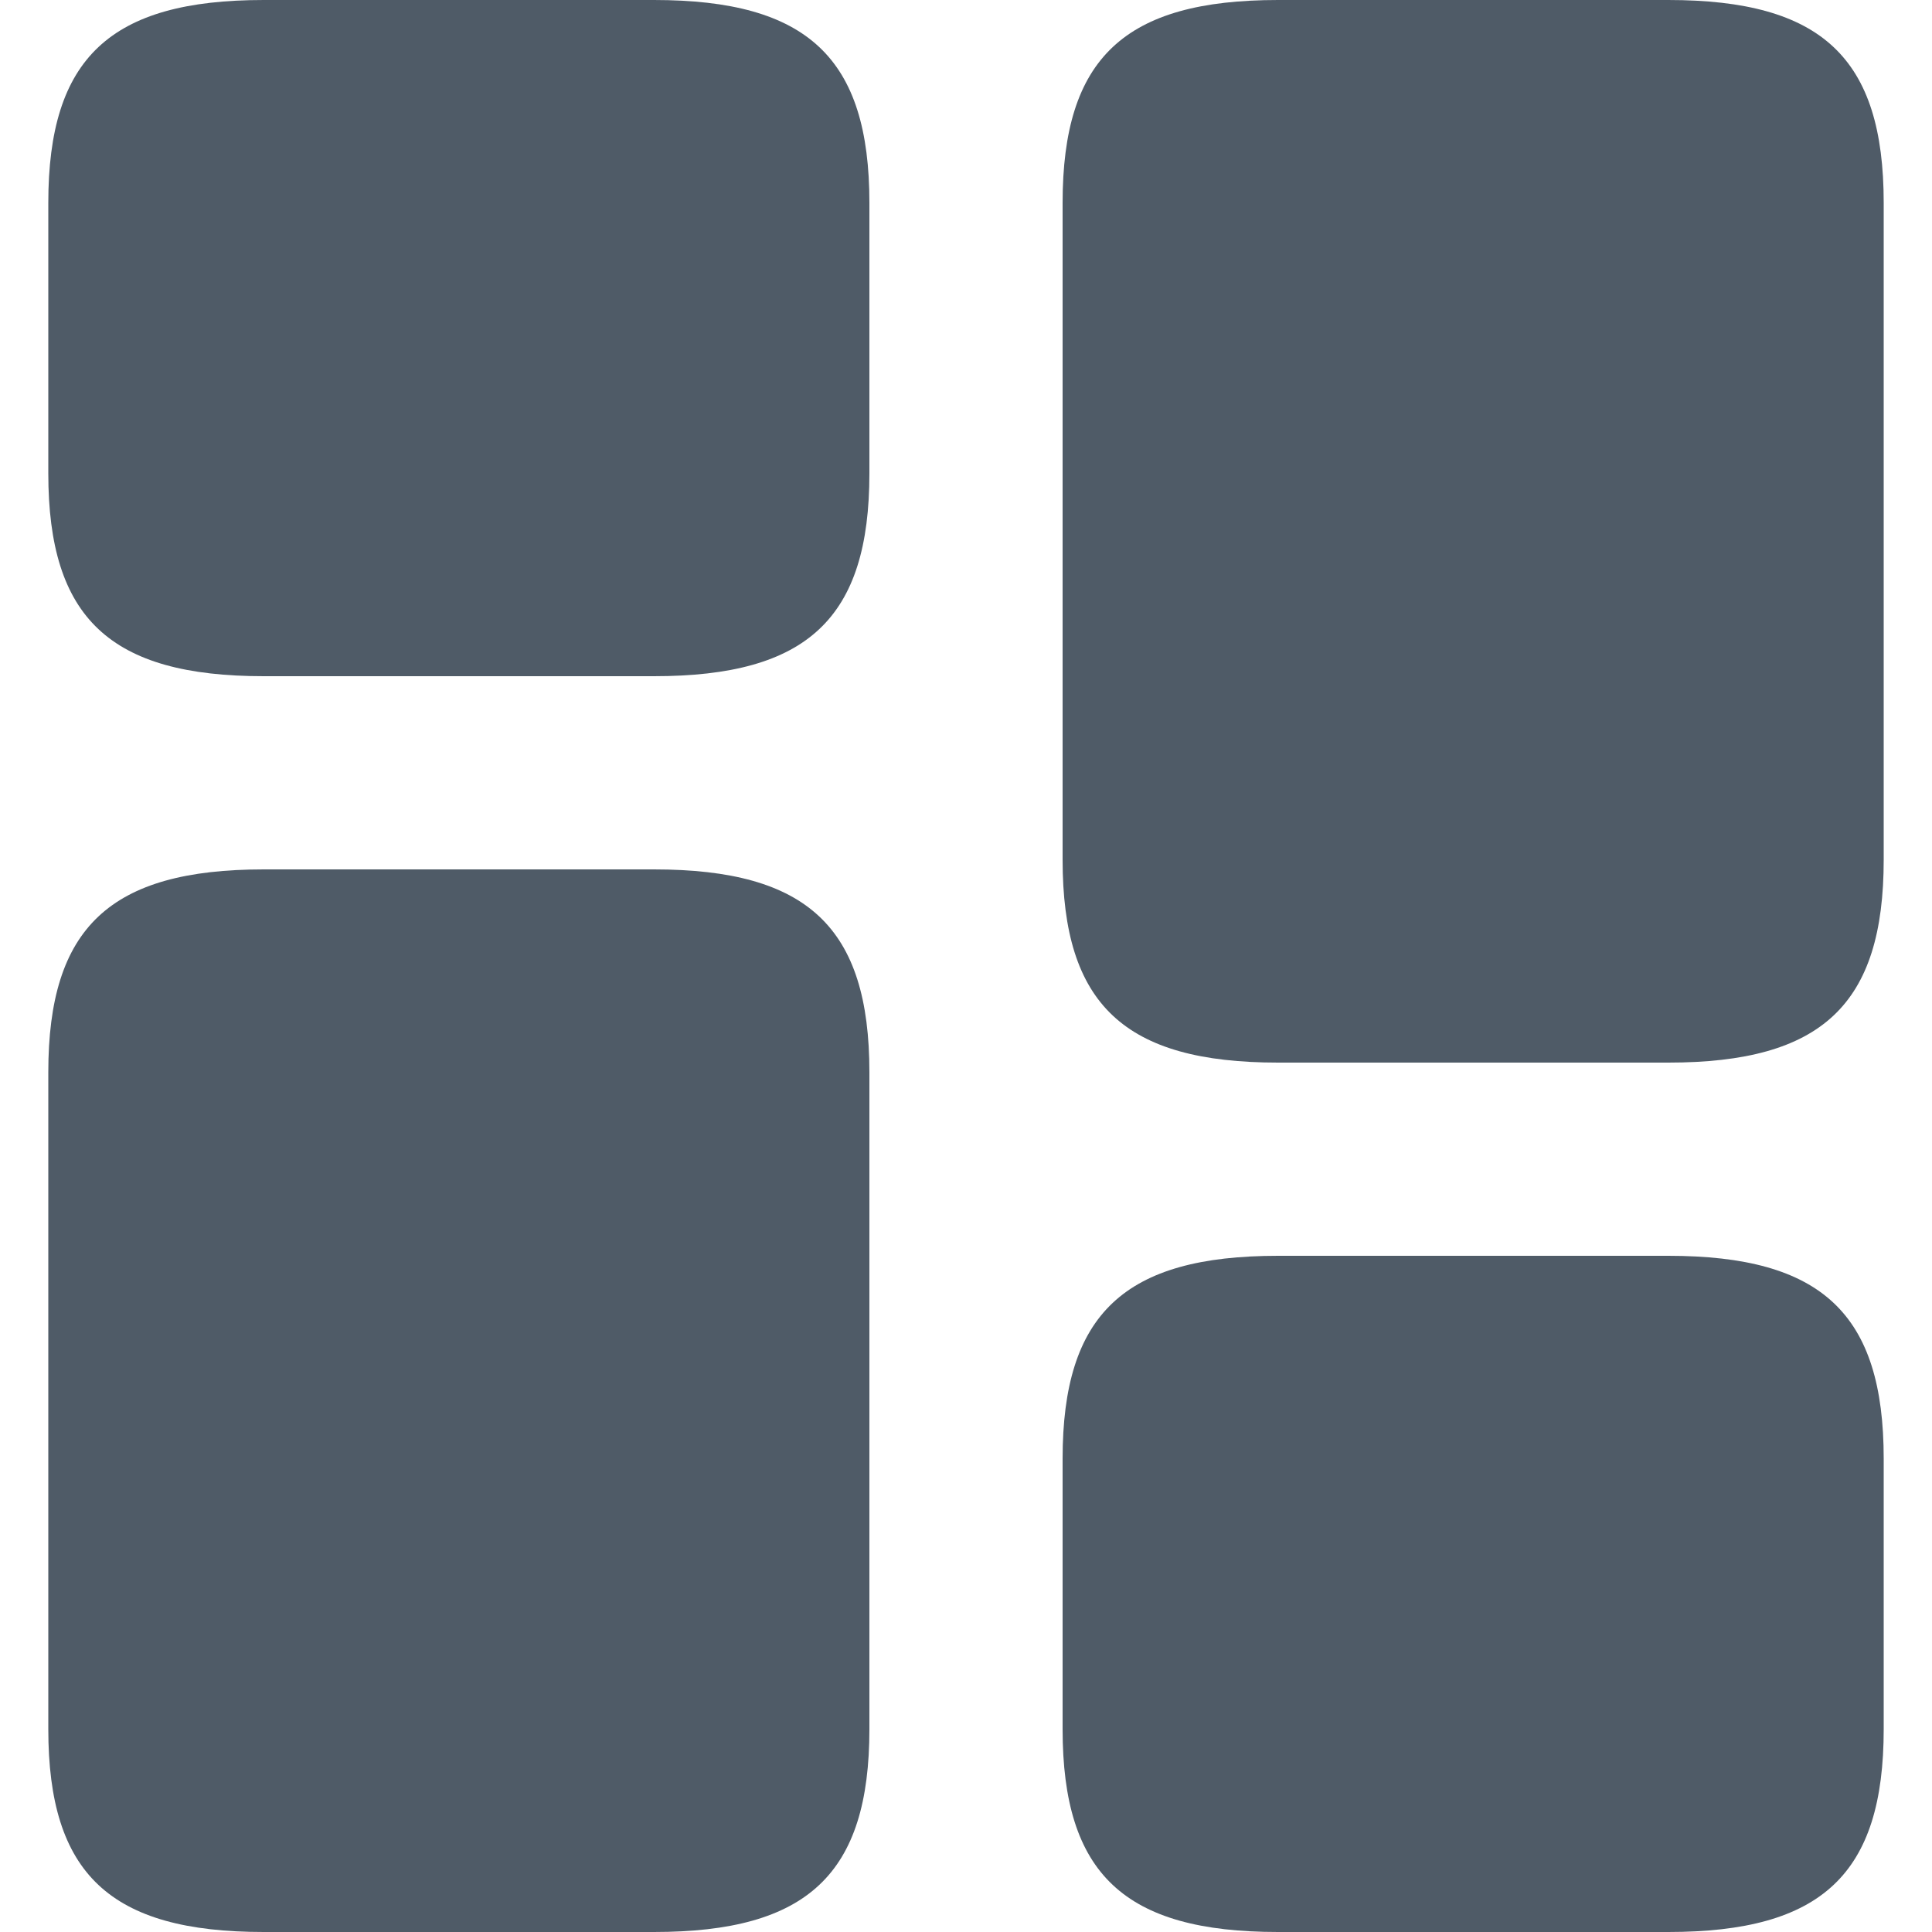 <svg width="50" height="50" viewBox="0 0 50 50" fill="none" xmlns="http://www.w3.org/2000/svg">
<path d="M48.75 22.25V5.25C48.75 1.5 47.15 0 43.175 0H33.075C29.1 0 27.5 1.5 27.5 5.25V22.25C27.5 26 29.1 27.5 33.075 27.5H43.175C47.15 27.5 48.75 26 48.75 22.25Z" fill="#4F5B67"/>
<path d="M22.5 27.75V44.75C22.5 48.5 20.9 50 16.925 50H6.825C2.85 50 1.25 48.5 1.25 44.75V27.75C1.25 24 2.85 22.5 6.825 22.5H16.925C20.9 22.5 22.5 24 22.5 27.75Z" fill="#4F5B67"/>
<path d="M48.75 44.75V37.75C48.75 34 47.15 32.5 43.175 32.5H33.075C29.1 32.5 27.5 34 27.5 37.75V44.75C27.5 48.5 29.1 50 33.075 50H43.175C47.15 50 48.75 48.5 48.75 44.75Z" fill="#4F5B67"/>
<path d="M22.5 12.25V5.25C22.5 1.5 20.9 0 16.925 0H6.825C2.85 0 1.25 1.5 1.25 5.25V12.25C1.25 16 2.85 17.5 6.825 17.5H16.925C20.9 17.5 22.5 16 22.5 12.25Z" fill="#4F5B67"/>
</svg>
